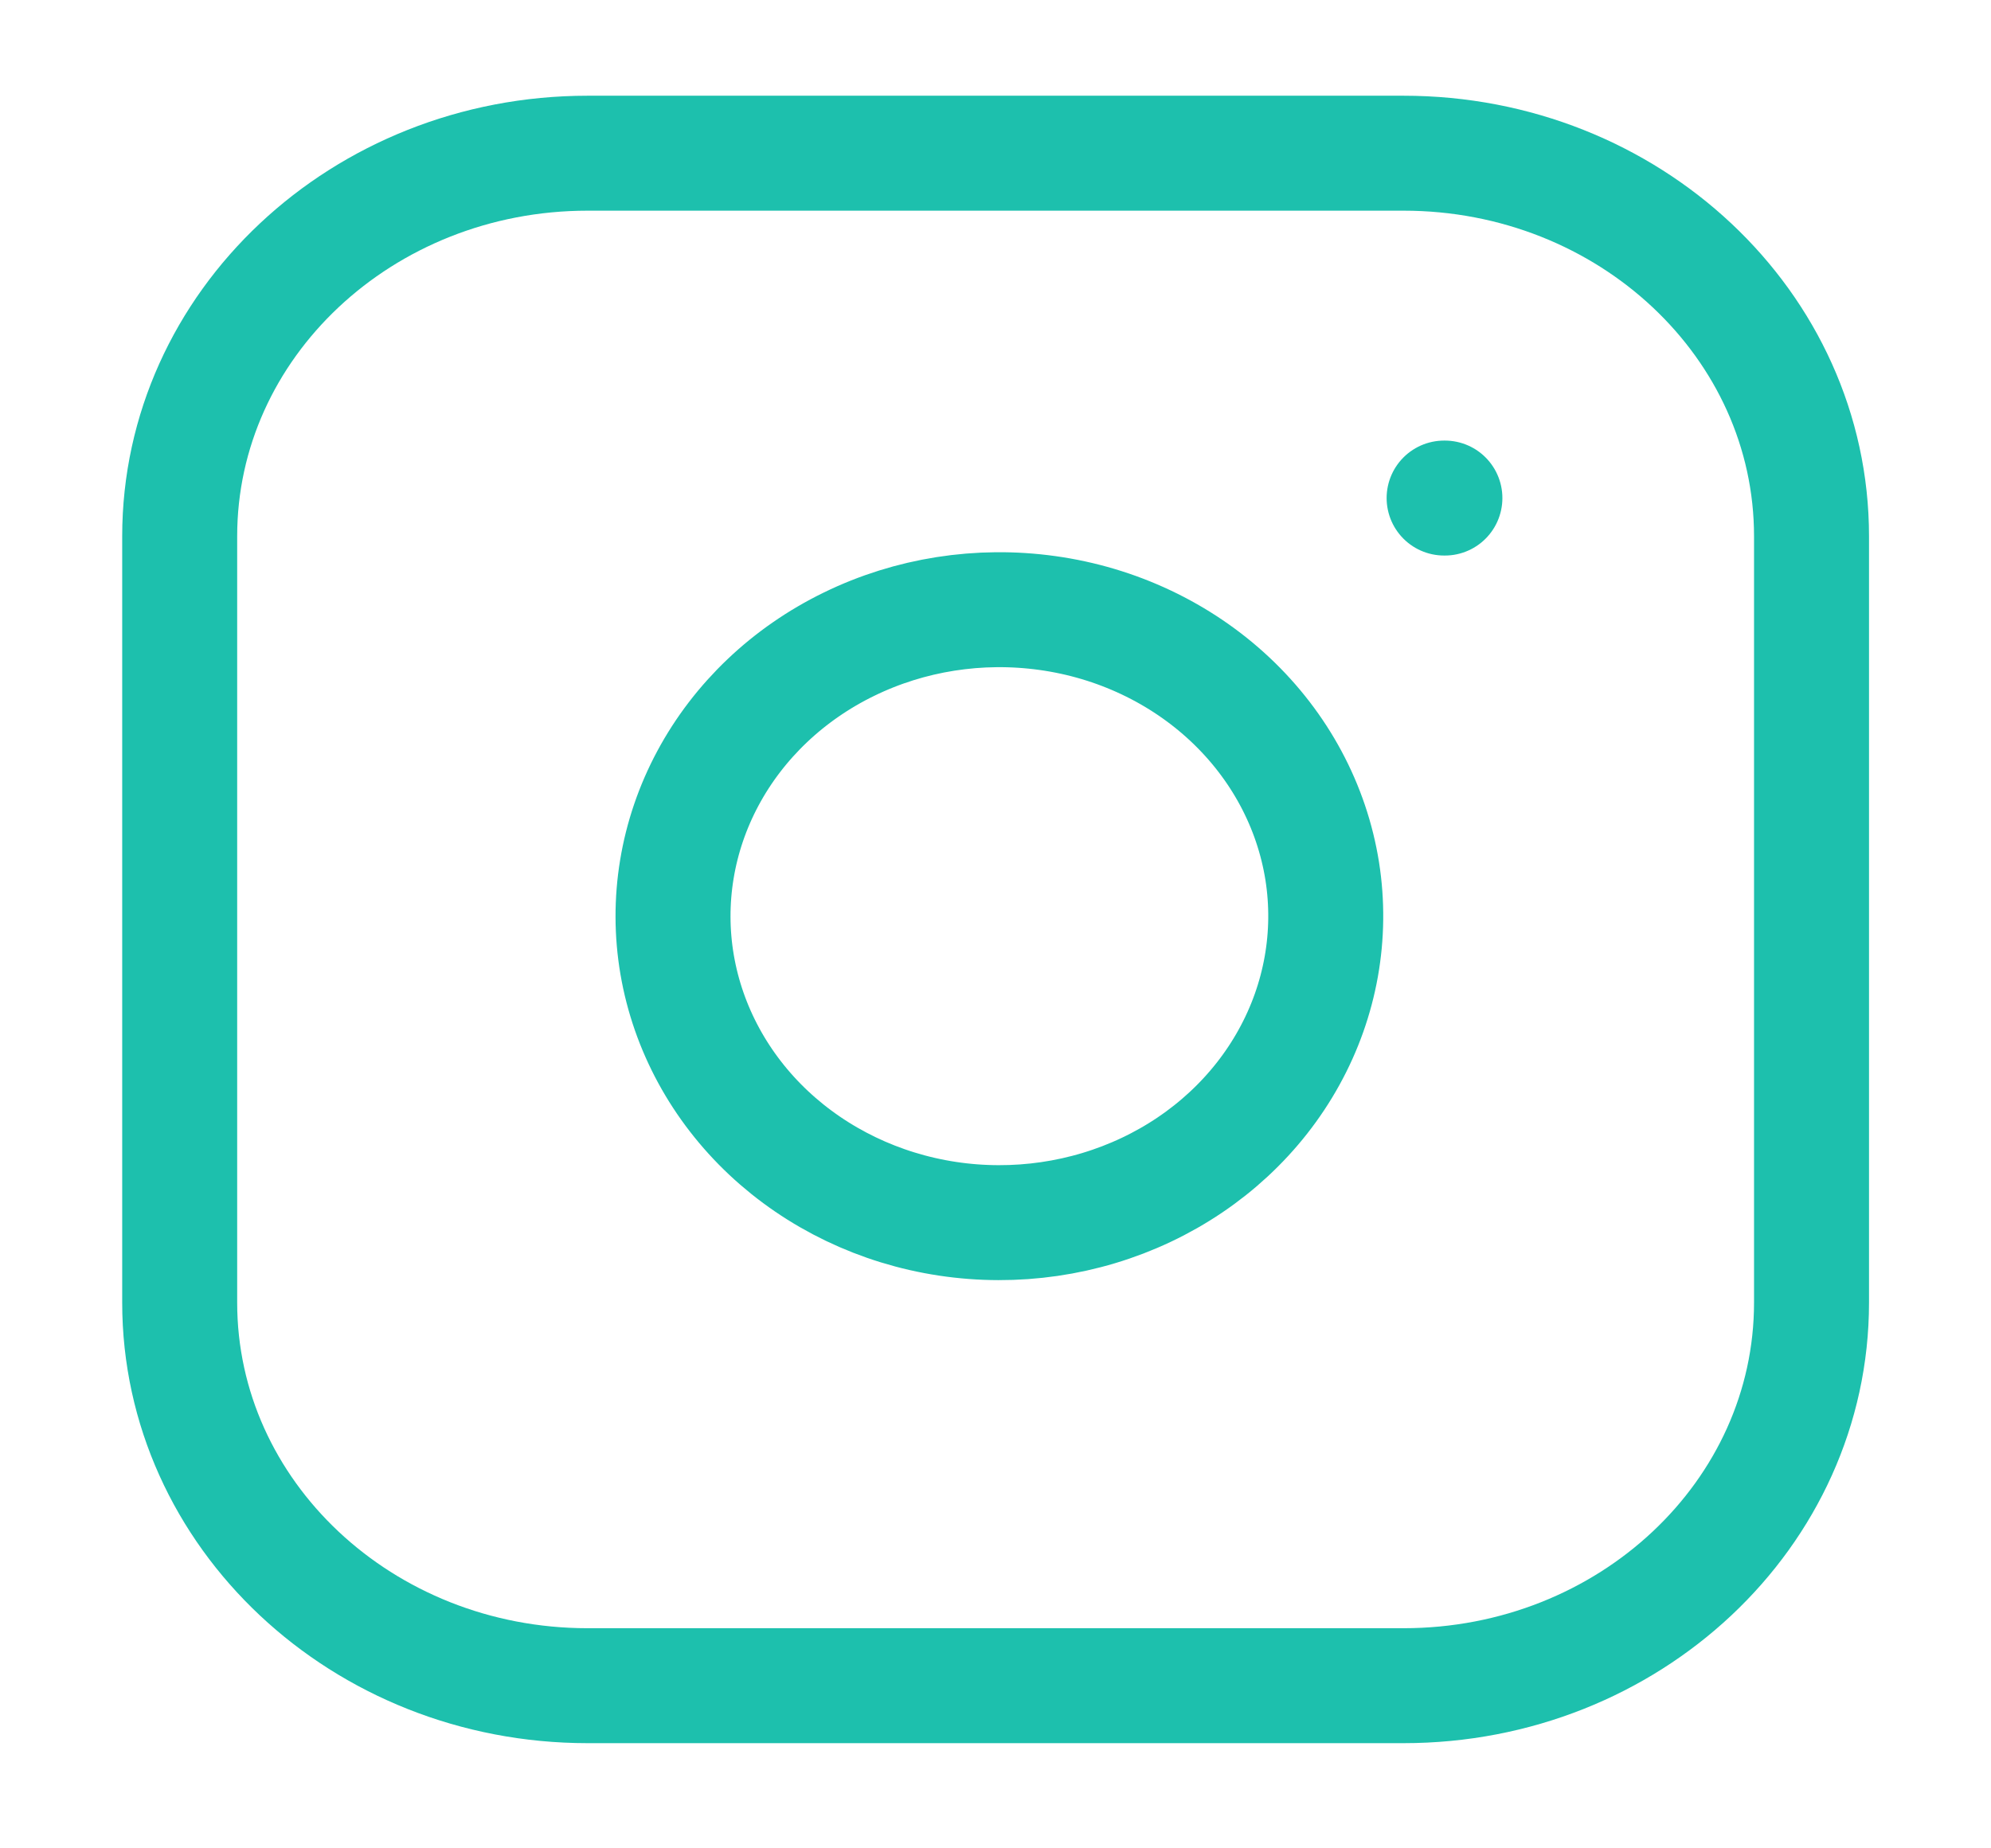 <svg width="28" height="26" viewBox="0 0 28 26" fill="none" xmlns="http://www.w3.org/2000/svg">
<path d="M19.738 2.155H8.264C5.096 2.155 2.527 4.568 2.527 7.544V18.323C2.527 21.299 5.096 23.712 8.264 23.712H19.738C22.907 23.712 25.476 21.299 25.476 18.323V7.544C25.476 4.568 22.907 2.155 19.738 2.155Z" stroke="#1DC0AD" stroke-width="1.617" stroke-linecap="round" stroke-linejoin="round"/>
<path d="M18.595 12.255C18.736 13.152 18.573 14.068 18.128 14.873C17.684 15.678 16.98 16.331 16.118 16.738C15.256 17.146 14.278 17.288 13.325 17.144C12.372 17 11.492 16.577 10.809 15.936C10.127 15.295 9.677 14.468 9.523 13.572C9.37 12.677 9.521 11.759 9.955 10.949C10.389 10.139 11.084 9.478 11.941 9.061C12.797 8.643 13.773 8.49 14.728 8.623C15.702 8.758 16.604 9.185 17.3 9.839C17.996 10.493 18.45 11.34 18.595 12.255Z" stroke="#1DC0AD" stroke-width="1.617" stroke-linecap="round" stroke-linejoin="round"/>
<path d="M20.309 7.006H20.32" stroke="#1DC0AD" stroke-width="1.617" stroke-linecap="round" stroke-linejoin="round"/>
</svg>
